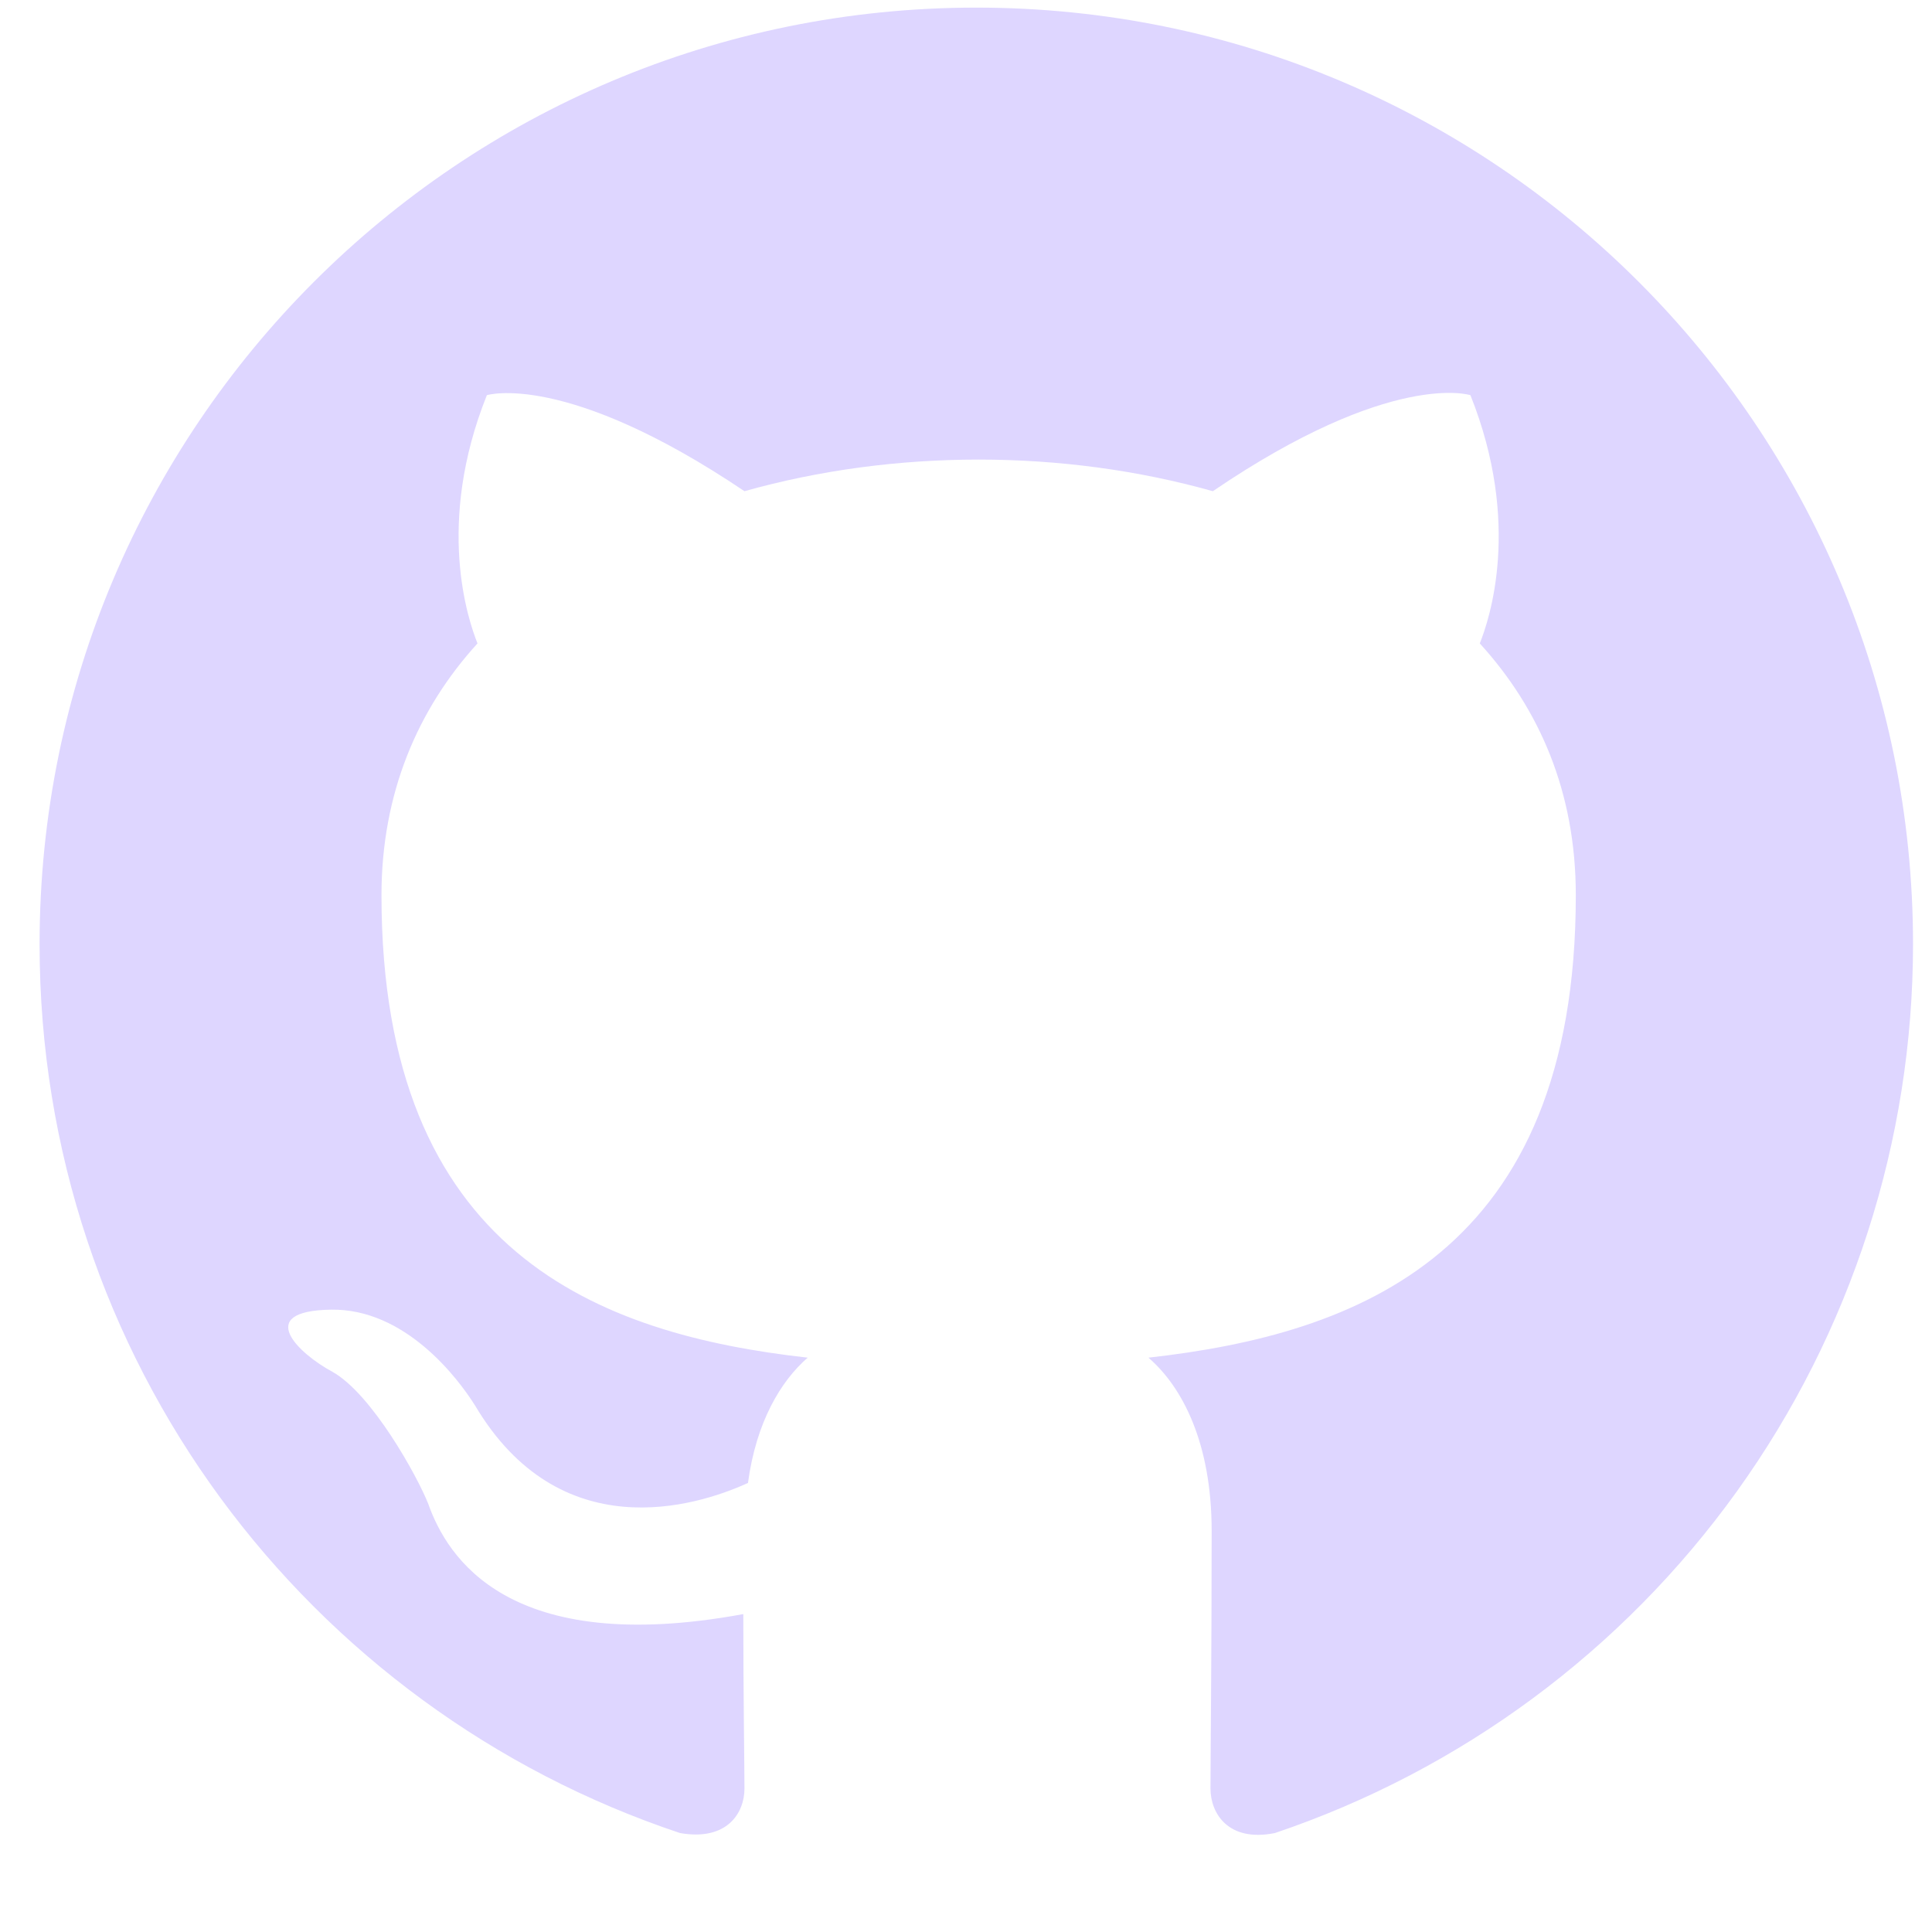 <svg width="33" height="33" viewBox="0 0 33 33" fill="none" xmlns="http://www.w3.org/2000/svg">
<g clip-path="url(#clip0_39_334)">
<path d="M16.676 0.13C7.836 0.13 0.676 7.29 0.676 16.13C0.676 23.21 5.256 29.19 11.616 31.31C12.416 31.45 12.716 30.97 12.716 30.55C12.716 30.17 12.696 28.91 12.696 27.57C8.676 28.31 7.636 26.59 7.316 25.69C7.136 25.23 6.356 23.81 5.676 23.43C5.116 23.13 4.316 22.39 5.656 22.37C6.916 22.35 7.816 23.53 8.116 24.01C9.556 26.43 11.856 25.75 12.776 25.33C12.916 24.29 13.336 23.59 13.796 23.19C10.236 22.79 6.516 21.41 6.516 15.29C6.516 13.55 7.136 12.11 8.156 10.99C7.996 10.59 7.436 8.95 8.316 6.75C8.316 6.75 9.656 6.33 12.716 8.39C13.996 8.03 15.356 7.85 16.716 7.85C18.076 7.85 19.436 8.03 20.716 8.39C23.776 6.31 25.116 6.75 25.116 6.75C25.996 8.95 25.436 10.59 25.276 10.99C26.296 12.11 26.916 13.53 26.916 15.29C26.916 21.43 23.176 22.79 19.616 23.19C20.196 23.69 20.696 24.65 20.696 26.15C20.696 28.29 20.676 30.01 20.676 30.55C20.676 30.97 20.976 31.47 21.776 31.31C24.952 30.238 27.712 28.196 29.668 25.473C31.623 22.75 32.675 19.482 32.676 16.13C32.676 7.29 25.516 0.13 16.676 0.13Z" fill="#DED6FF"/>
</g>
<defs>
<clipPath id="clip0_39_334">
<rect width="32" height="32" fill="white" transform="translate(0.676 0.13)"/>
</clipPath>
</defs>
</svg>
